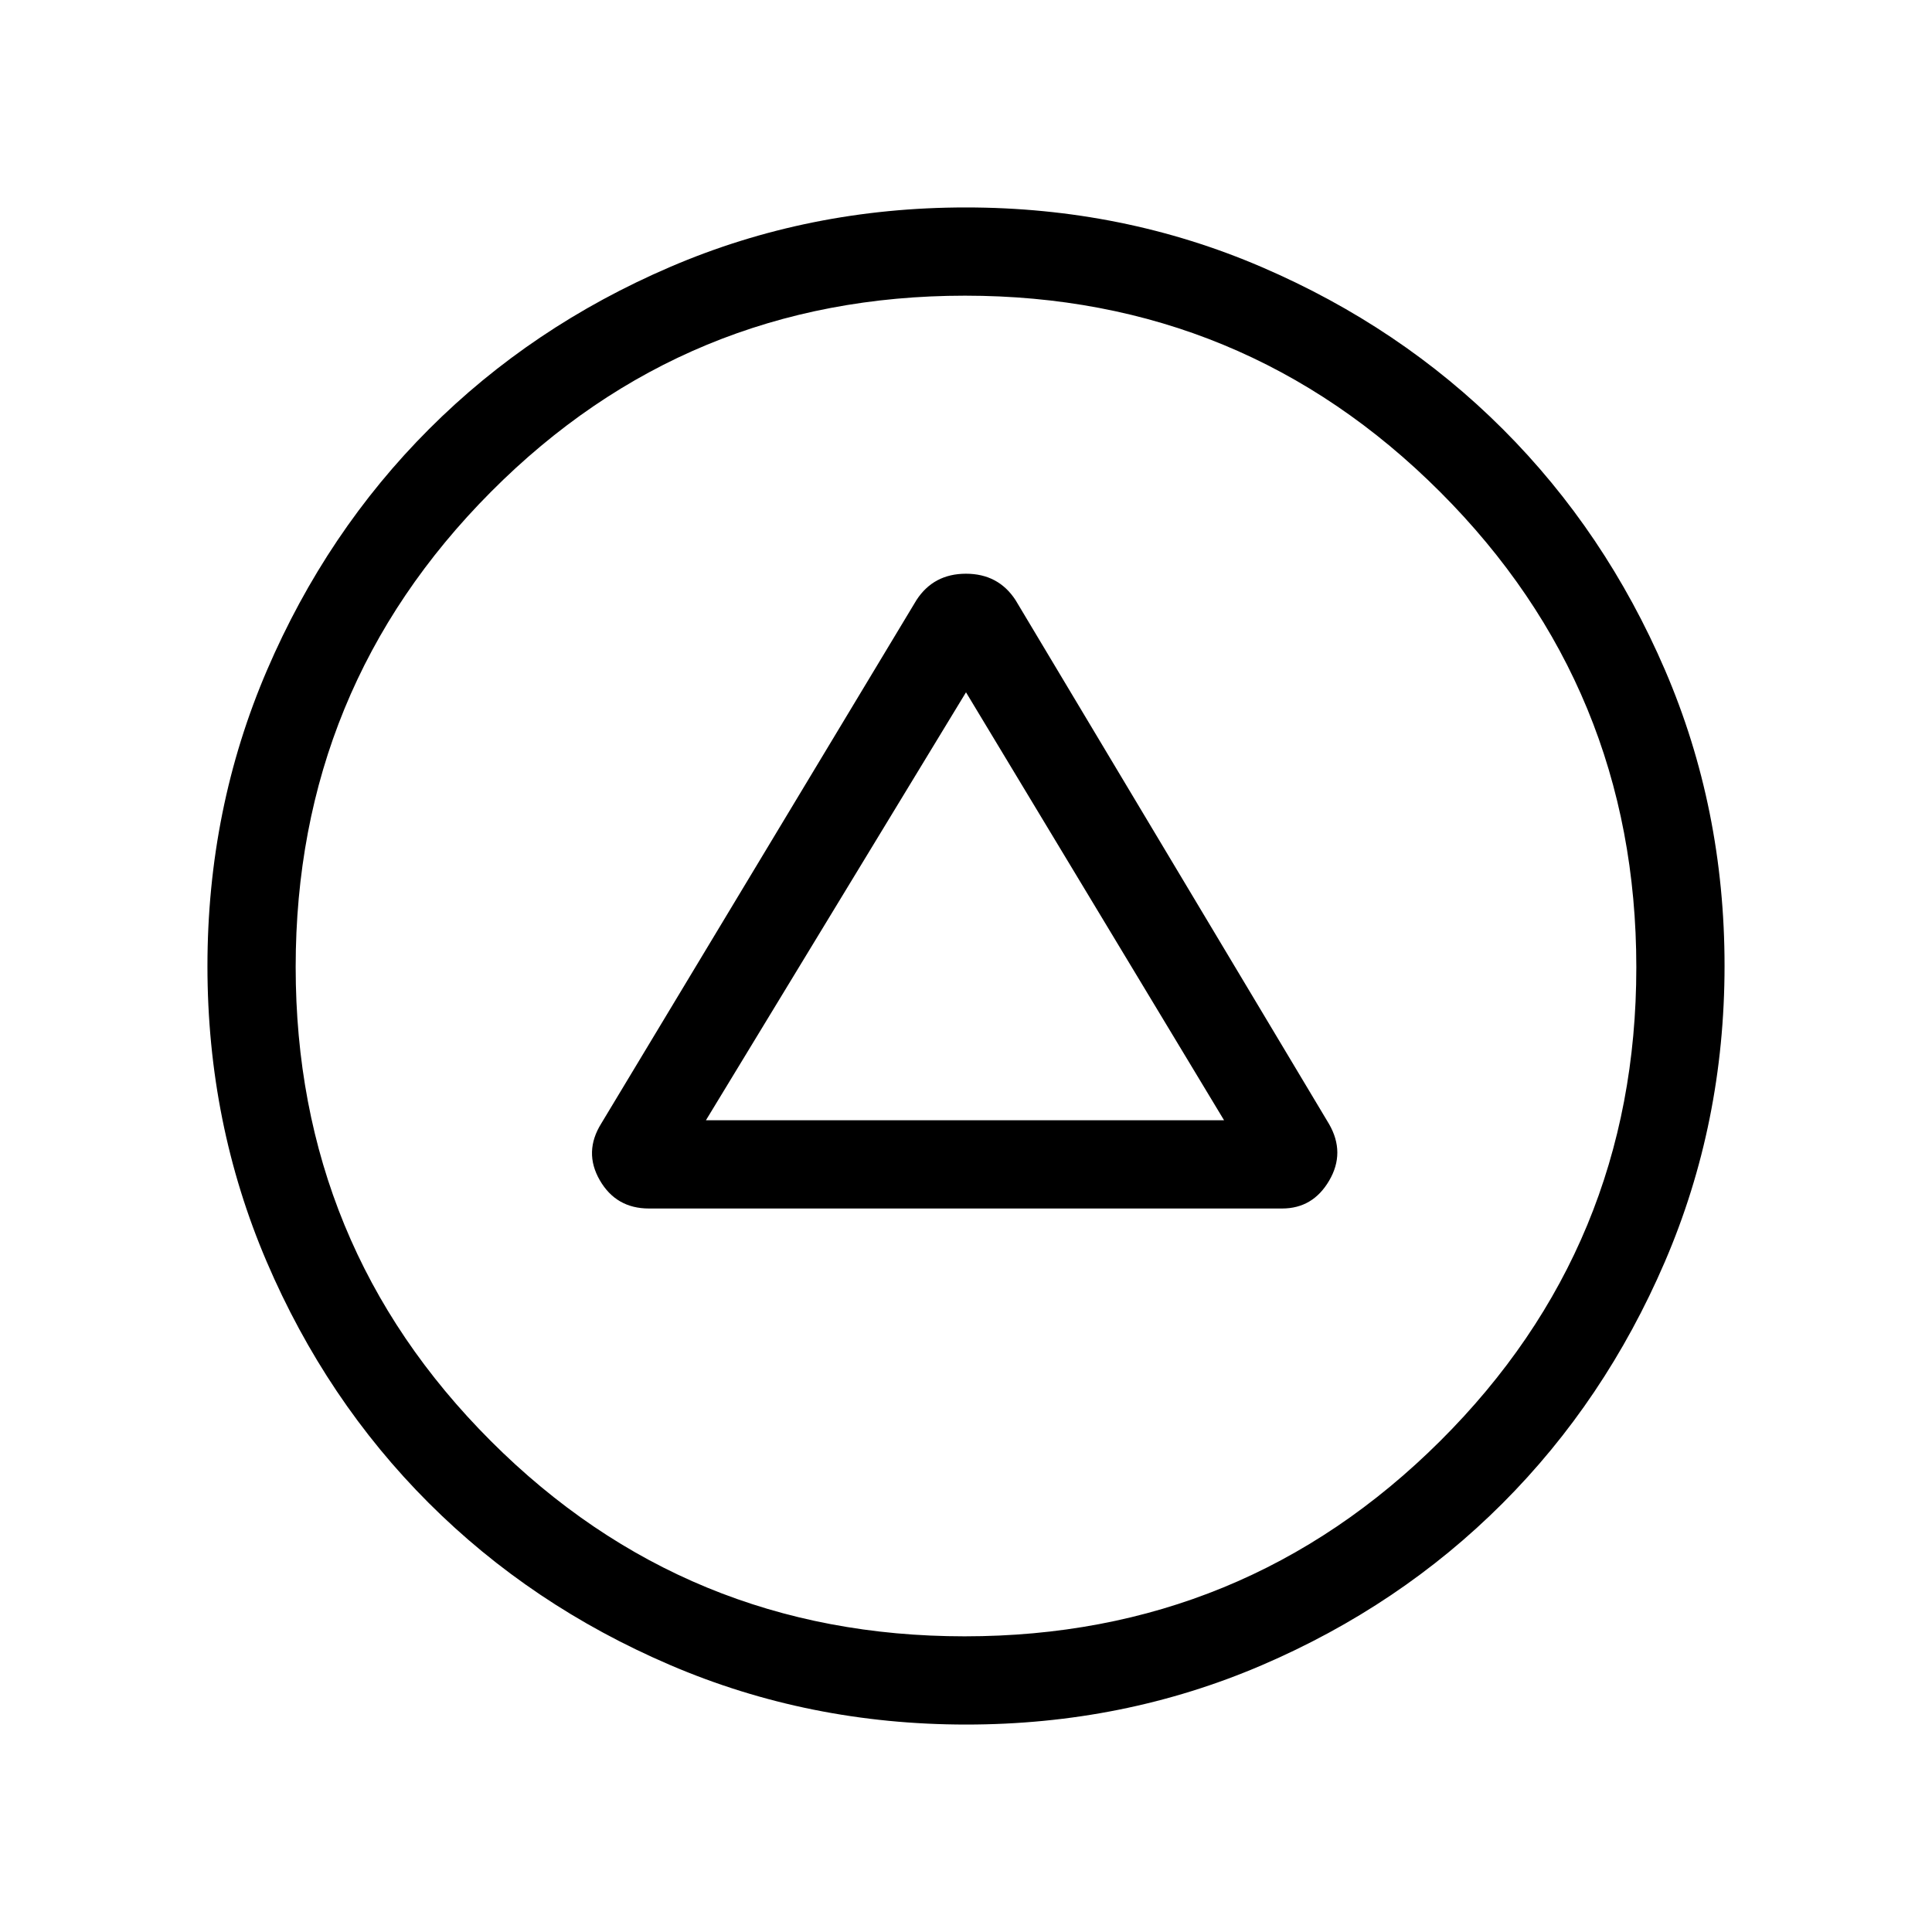 <svg xmlns="http://www.w3.org/2000/svg" height="48" viewBox="0 -960 960 960" width="48"><path d="M322.46-359.5h314.61q15.29 0 23.4-13.87 8.11-13.86-.05-28.07l-155.8-260.37q-8.55-13.11-24.64-13.11-16.1 0-24.6 13.11L298.8-401.8q-8.88 14.18-.77 28.24 8.11 14.06 24.43 14.06Zm28.31-43.85L480-616l128.23 212.65H350.77Zm129.35 300.27q-78.18 0-147.17-29.59-68.99-29.59-119.97-80.56-50.98-50.96-80.44-119.78-29.46-68.81-29.46-146.91 0-78.19 29.59-147.06t80.56-119.85q50.96-50.98 119.78-80.53 68.81-29.56 146.91-29.56 78.19 0 147.08 29.65 68.9 29.64 119.83 80.58 50.94 50.94 80.52 119.67 29.57 68.74 29.57 146.89 0 78.19-29.69 147.18-29.69 68.99-80.65 119.97-50.97 50.98-119.66 80.44t-146.8 29.46Zm-.78-43.84q138.77 0 236.25-97.02 97.49-97.02 97.49-235.4 0-138.77-97.51-236.25-97.5-97.49-236.07-97.49-138.58 0-235.58 97.51-97 97.5-97 236.07 0 138.58 97.02 235.58t235.4 97ZM480-480Z"/></svg>